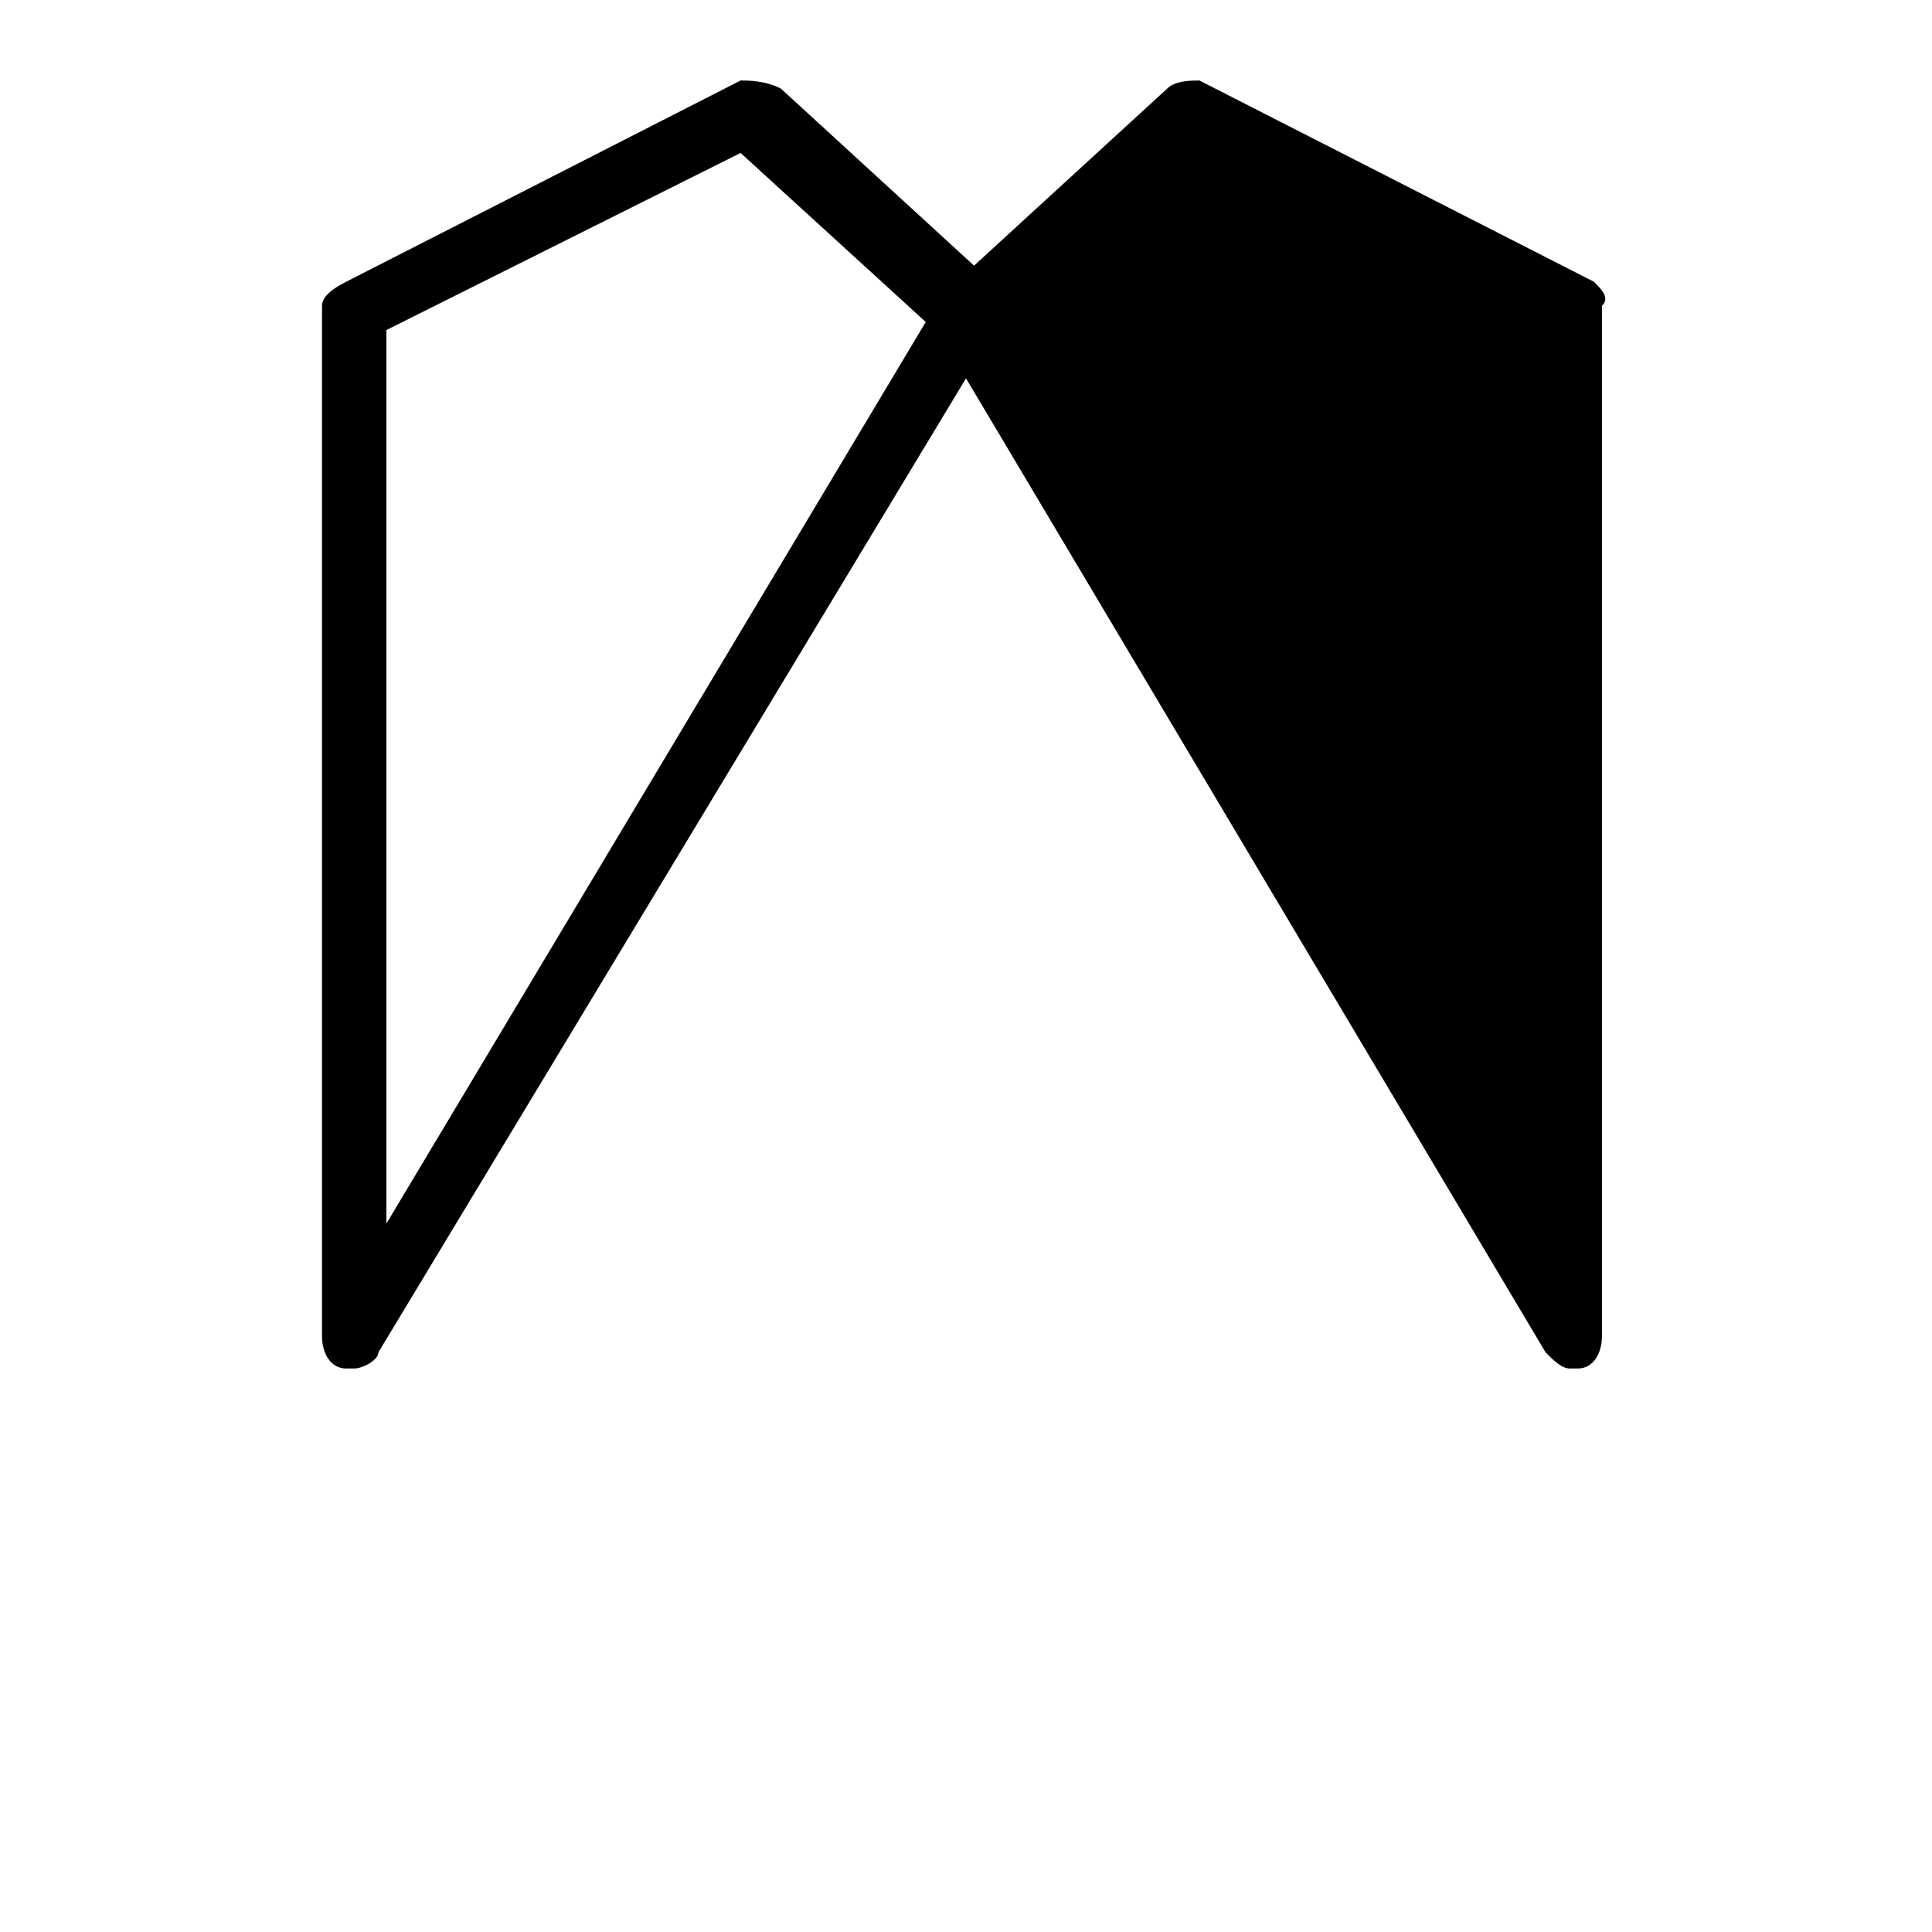<svg version="1.1" id="hevnly-symbol" xmlns="http://www.w3.org/2000/svg" xmlns:xlink="http://www.w3.org/1999/xlink" x="0px" y="0px" viewBox="0 0 24 24" class="icn-hevnly-symbol">
	<path d="M19.8,3.5L14.9,1C14.8,1,14.6,1,14.5,1.1l-2.4,2.2L9.7,1.1C9.5,1,9.3,1,9.2,1L4.3,3.5
		C4.1,3.6,4,3.7,4,3.8v12.8C4,16.8,4.1,17,4.3,17c0,0,0.1,0,0.1,0c0.1,0,0.3-0.1,0.3-0.2L12,4.7l7.2,12.1c0.1,0.1,0.2,0.2,0.3,0.2
		c0,0,0.1,0,0.1,0c0.2,0,0.3-0.2,0.3-0.4V3.8C20,3.7,19.9,3.6,19.8,3.5z M4.8,15.2V4.1l4.4-2.2l2.3,2.1L4.8,15.2z"></path>
</svg>